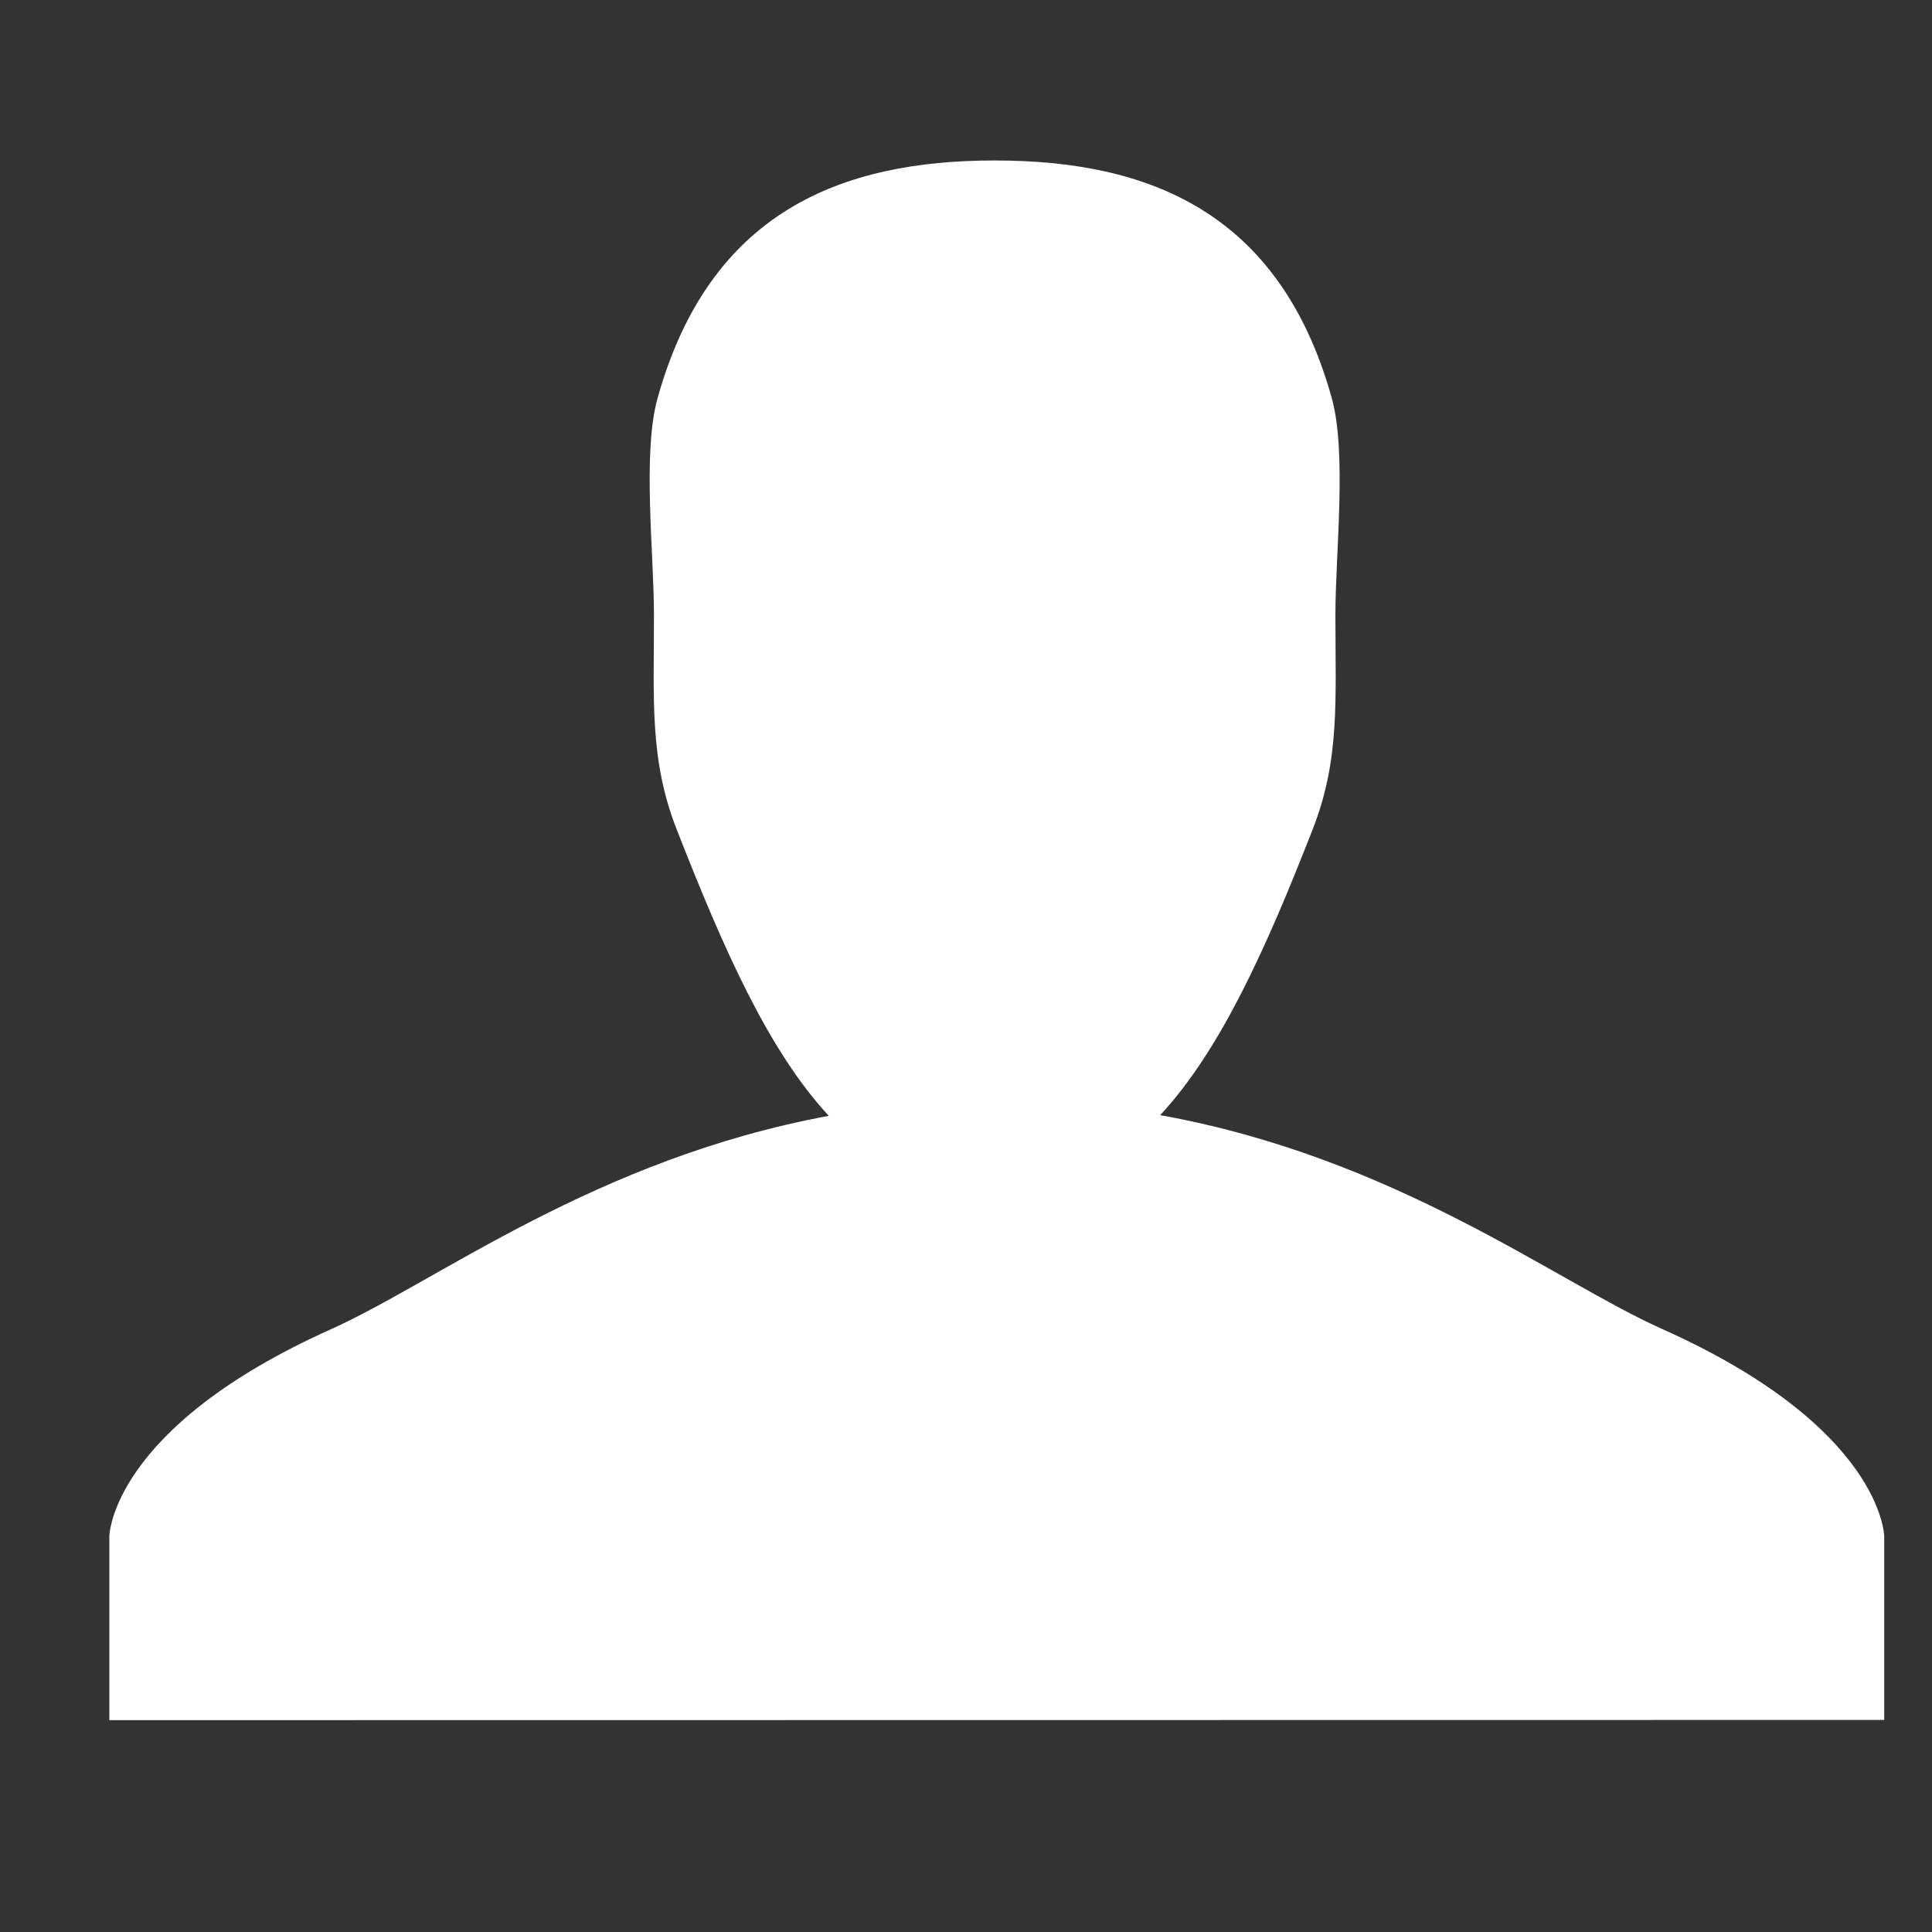 <?xml version="1.0" standalone="no"?><!DOCTYPE svg PUBLIC "-//W3C//DTD SVG 1.1//EN" "http://www.w3.org/Graphics/SVG/1.1/DTD/svg11.dtd"><svg t="1534152689457" class="icon" style="" viewBox="0 0 1024 1024" version="1.1" xmlns="http://www.w3.org/2000/svg" p-id="66862" xmlns:xlink="http://www.w3.org/1999/xlink" width="200" height="200"><rect x="0" y="0" width="1024" height="1024" fill="#333333" stroke="none"/><defs><style type="text/css"></style></defs><path d="M880.864 704.346c-56.813-25.397-141.118-90.818-265.945-113.298 31.924-34.36 56.084-88.097 80.937-151.754 14.403-36.893 11.935-68.343 11.935-113.121 0-33.073 6.193-86.156-1.97-115.329-27.533-98.59-97.1-125.79-178.61-125.79-81.577 0-151.229 27.328-178.71 126.087-8.097 29.083-1.888 82.044-1.888 115.037 0 44.875-2.422 76.432 12.019 113.383 25.044 63.984 48.854 117.644 80.655 151.86-123.826 22.89-207.498 87.822-263.95 113.138C58.523 756.945 57.95 814.296 57.95 814.296v97.42l940.724-0.112v-97.308s-0.547-57.548-117.809-109.95z" p-id="66863" fill="#ffffff"></path></svg>